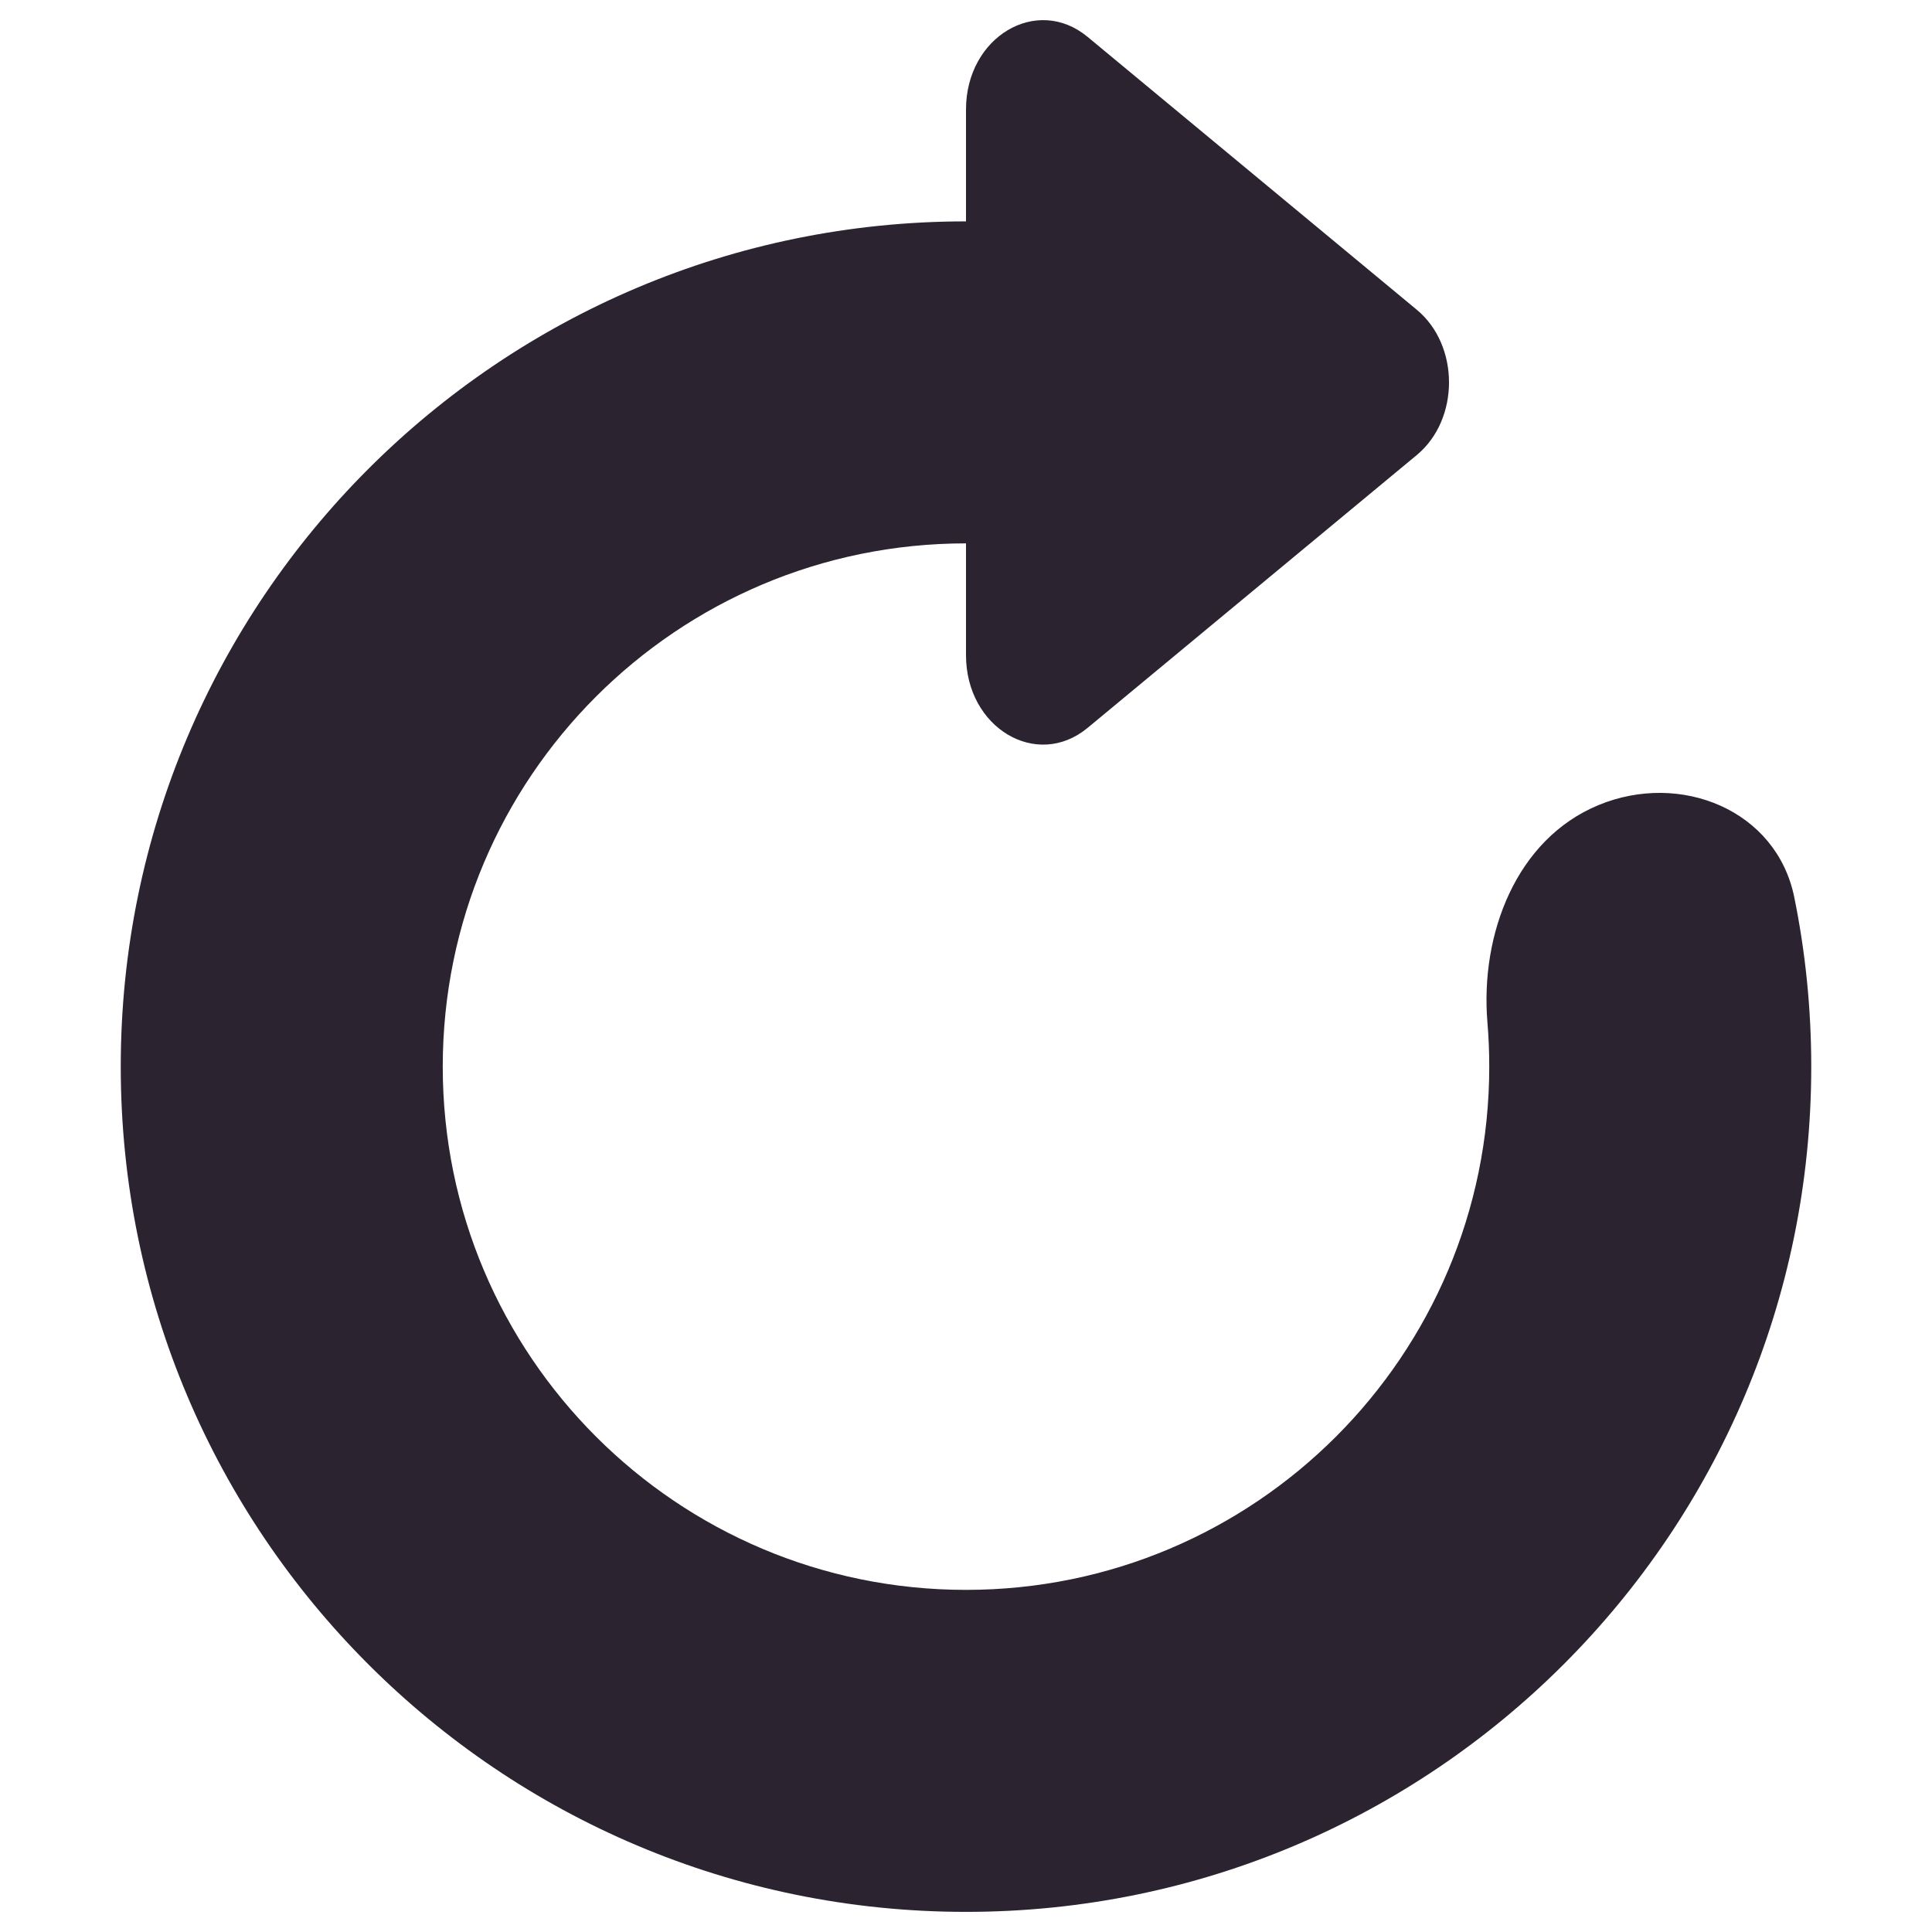 <svg width="48" height="48" viewBox="0 0 48 48" fill="none" xmlns="http://www.w3.org/2000/svg">
<path d="M35.2 11.305C36.267 10.42 36.267 8.58 35.2 7.696L27.022 0.917C25.757 -0.131 24 0.918 24 2.721V5.5C12.402 5.5 3 14.902 3 26.5C3 38.098 12.402 47.5 24 47.5C35.598 47.5 45 38.098 45 26.5C45 25.058 44.855 23.651 44.578 22.291C44.138 20.126 41.754 19.157 39.713 20.003C37.673 20.848 36.771 23.203 36.955 25.404C36.985 25.765 37 26.131 37 26.5C37 33.68 31.18 39.5 24 39.5C16.82 39.5 11 33.68 11 26.5C11 19.32 16.82 13.5 24 13.5V16.279C24 18.082 25.757 19.131 27.022 18.083L35.2 11.305Z" fill="#2C2331"/>
</svg>
